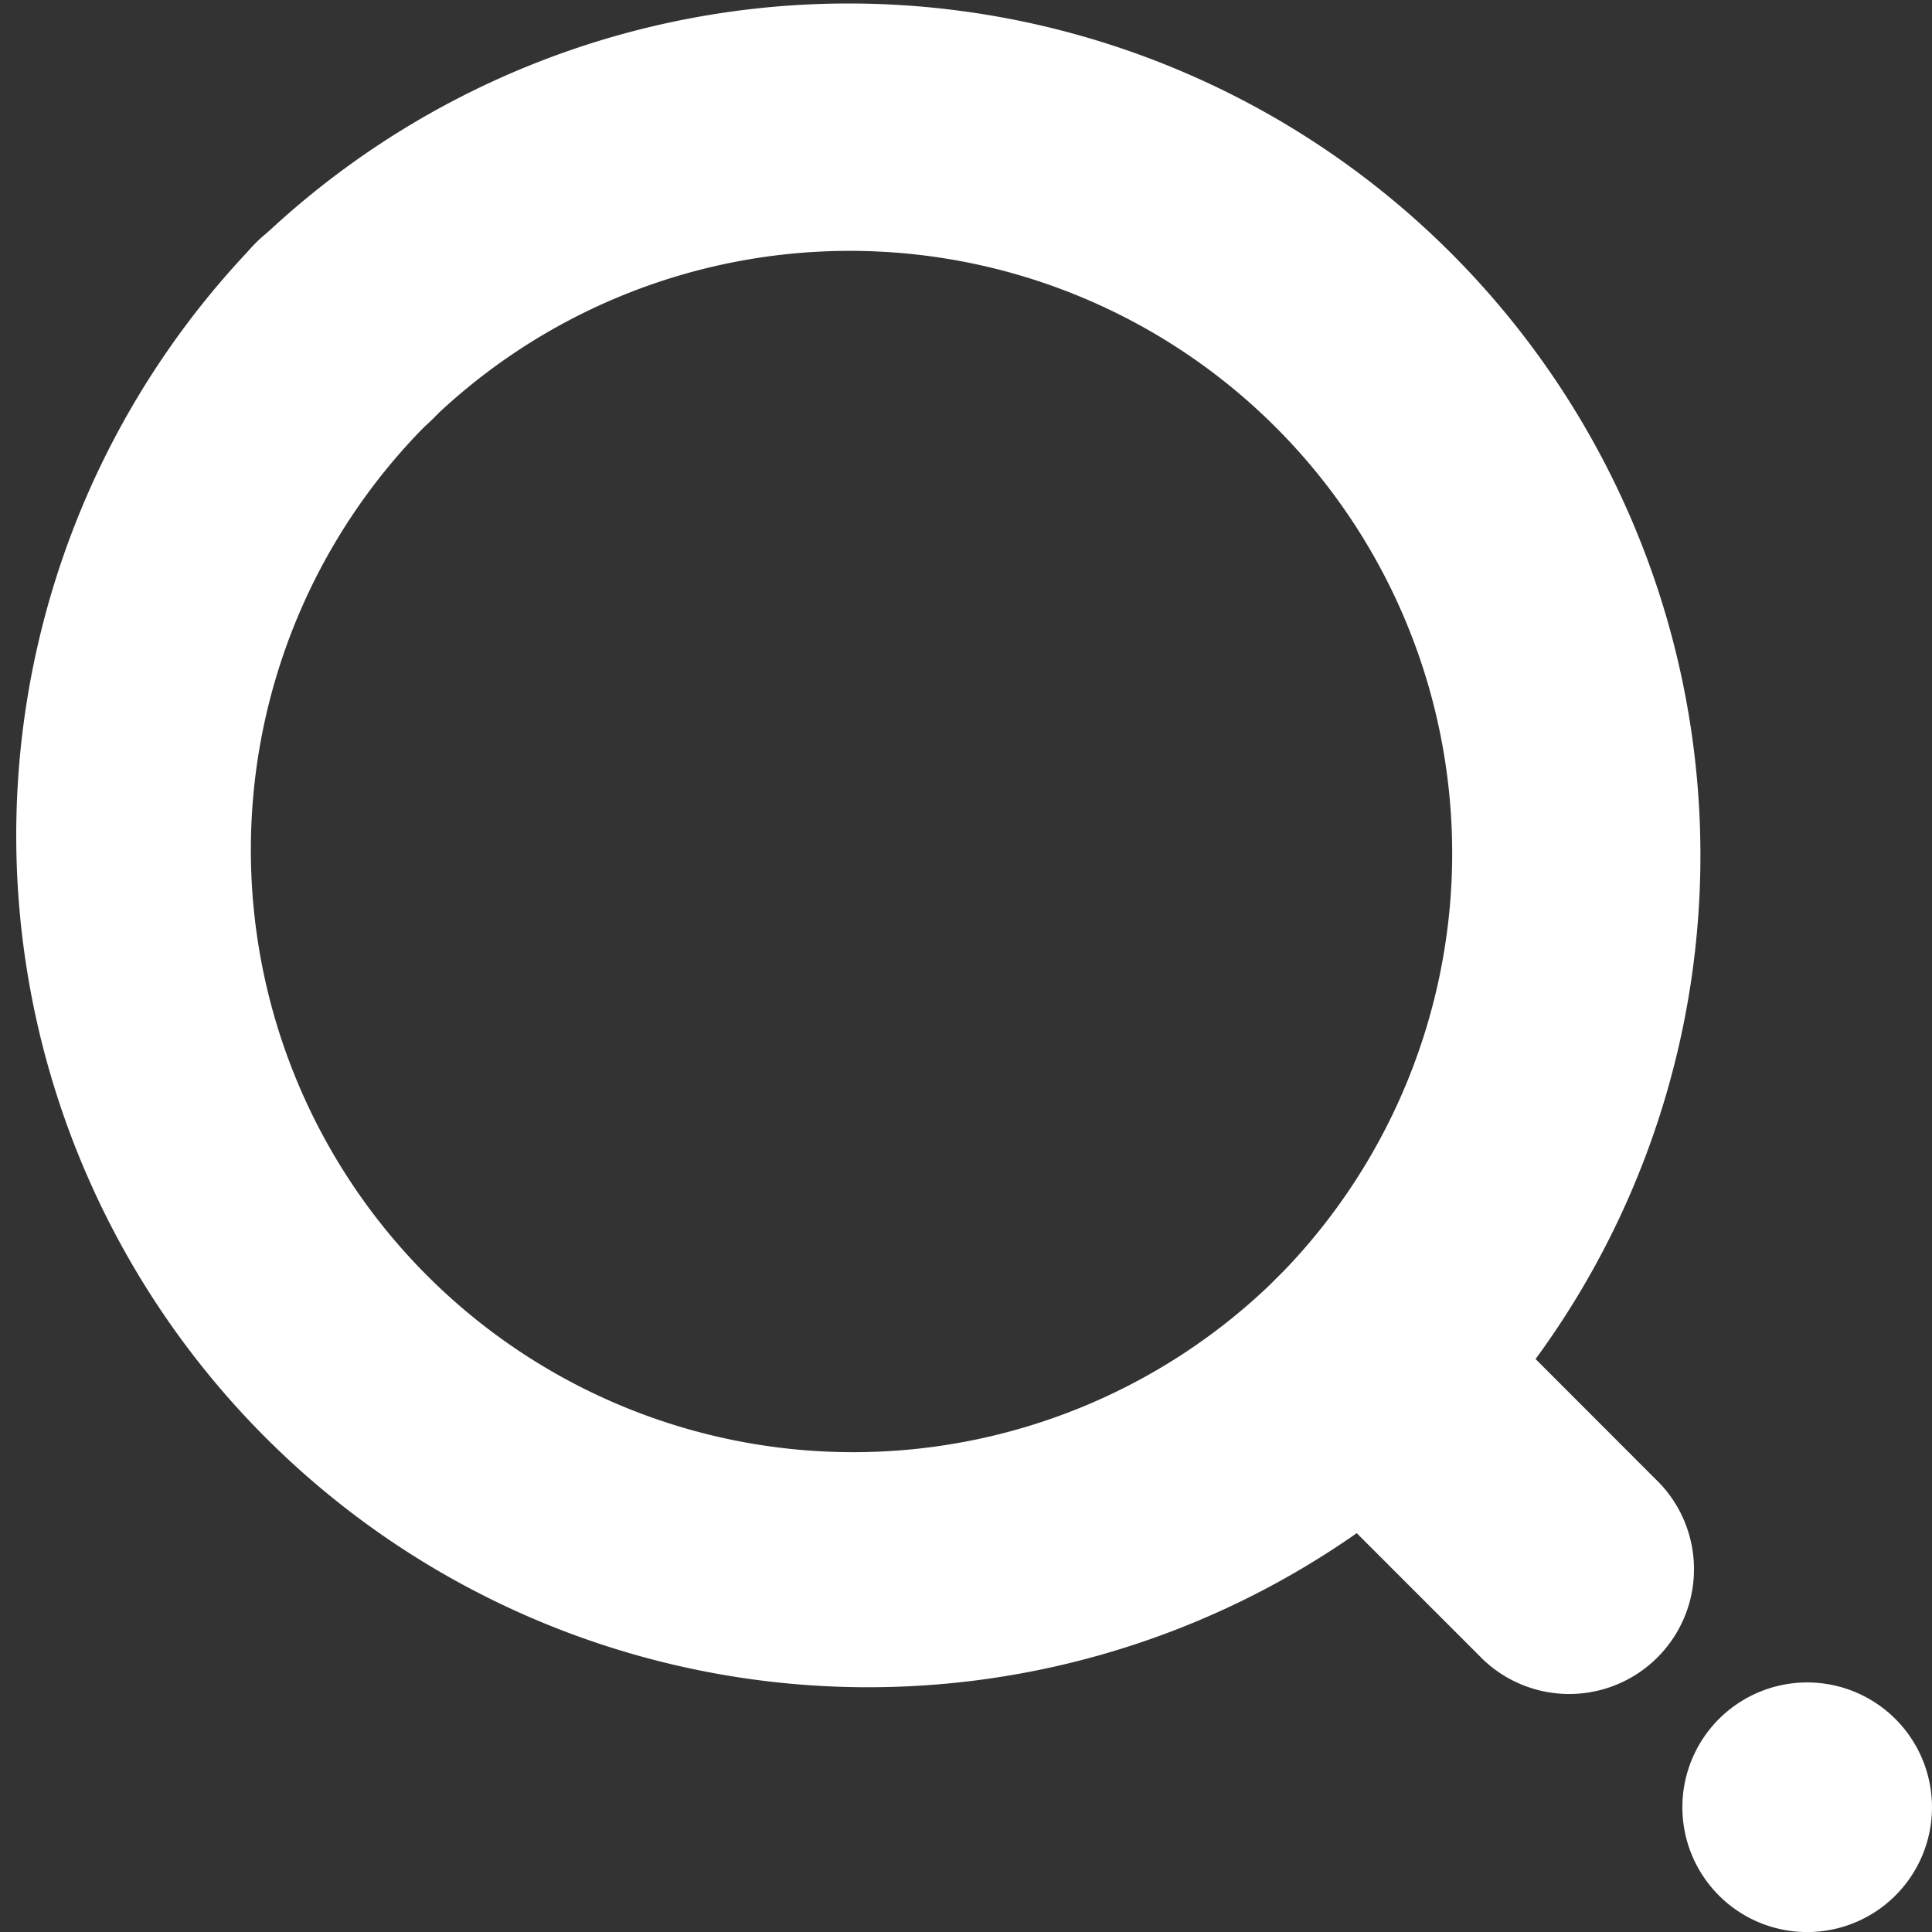 <svg xmlns="http://www.w3.org/2000/svg" viewBox="0 0 170.28 170.28"><rect x="0" y="0" width="170.28" height="170.28" fill="#333333" stroke="none"/><defs><style>.cls-1{fill:#fff;}</style></defs><title>logo_white_wthtext</title><g id="Warstwa_2" data-name="Warstwa 2"><g id="Warstwa_1-2" data-name="Warstwa 1"><path class="cls-1" d="M128.14,112.59a11,11,0,0,0-15.55,0A53.09,53.09,0,0,1,37.51,37.51,11,11,0,1,0,22,22,75.08,75.08,0,0,0,128.14,128.14a11,11,0,0,0,0-15.55Z"/><path class="cls-1" d="M135.34,119.78A75.08,75.08,0,0,0,22,22,11,11,0,0,0,37.51,37.51a53.09,53.09,0,0,1,75.08,75.08,11,11,0,0,0,0,15.55l18.16,18.16a11,11,0,0,0,15.55-15.55Z"/><path class="cls-1" d="M167.06,151.51a11,11,0,1,0,0,15.55A11,11,0,0,0,167.06,151.51Z"/></g></g></svg>